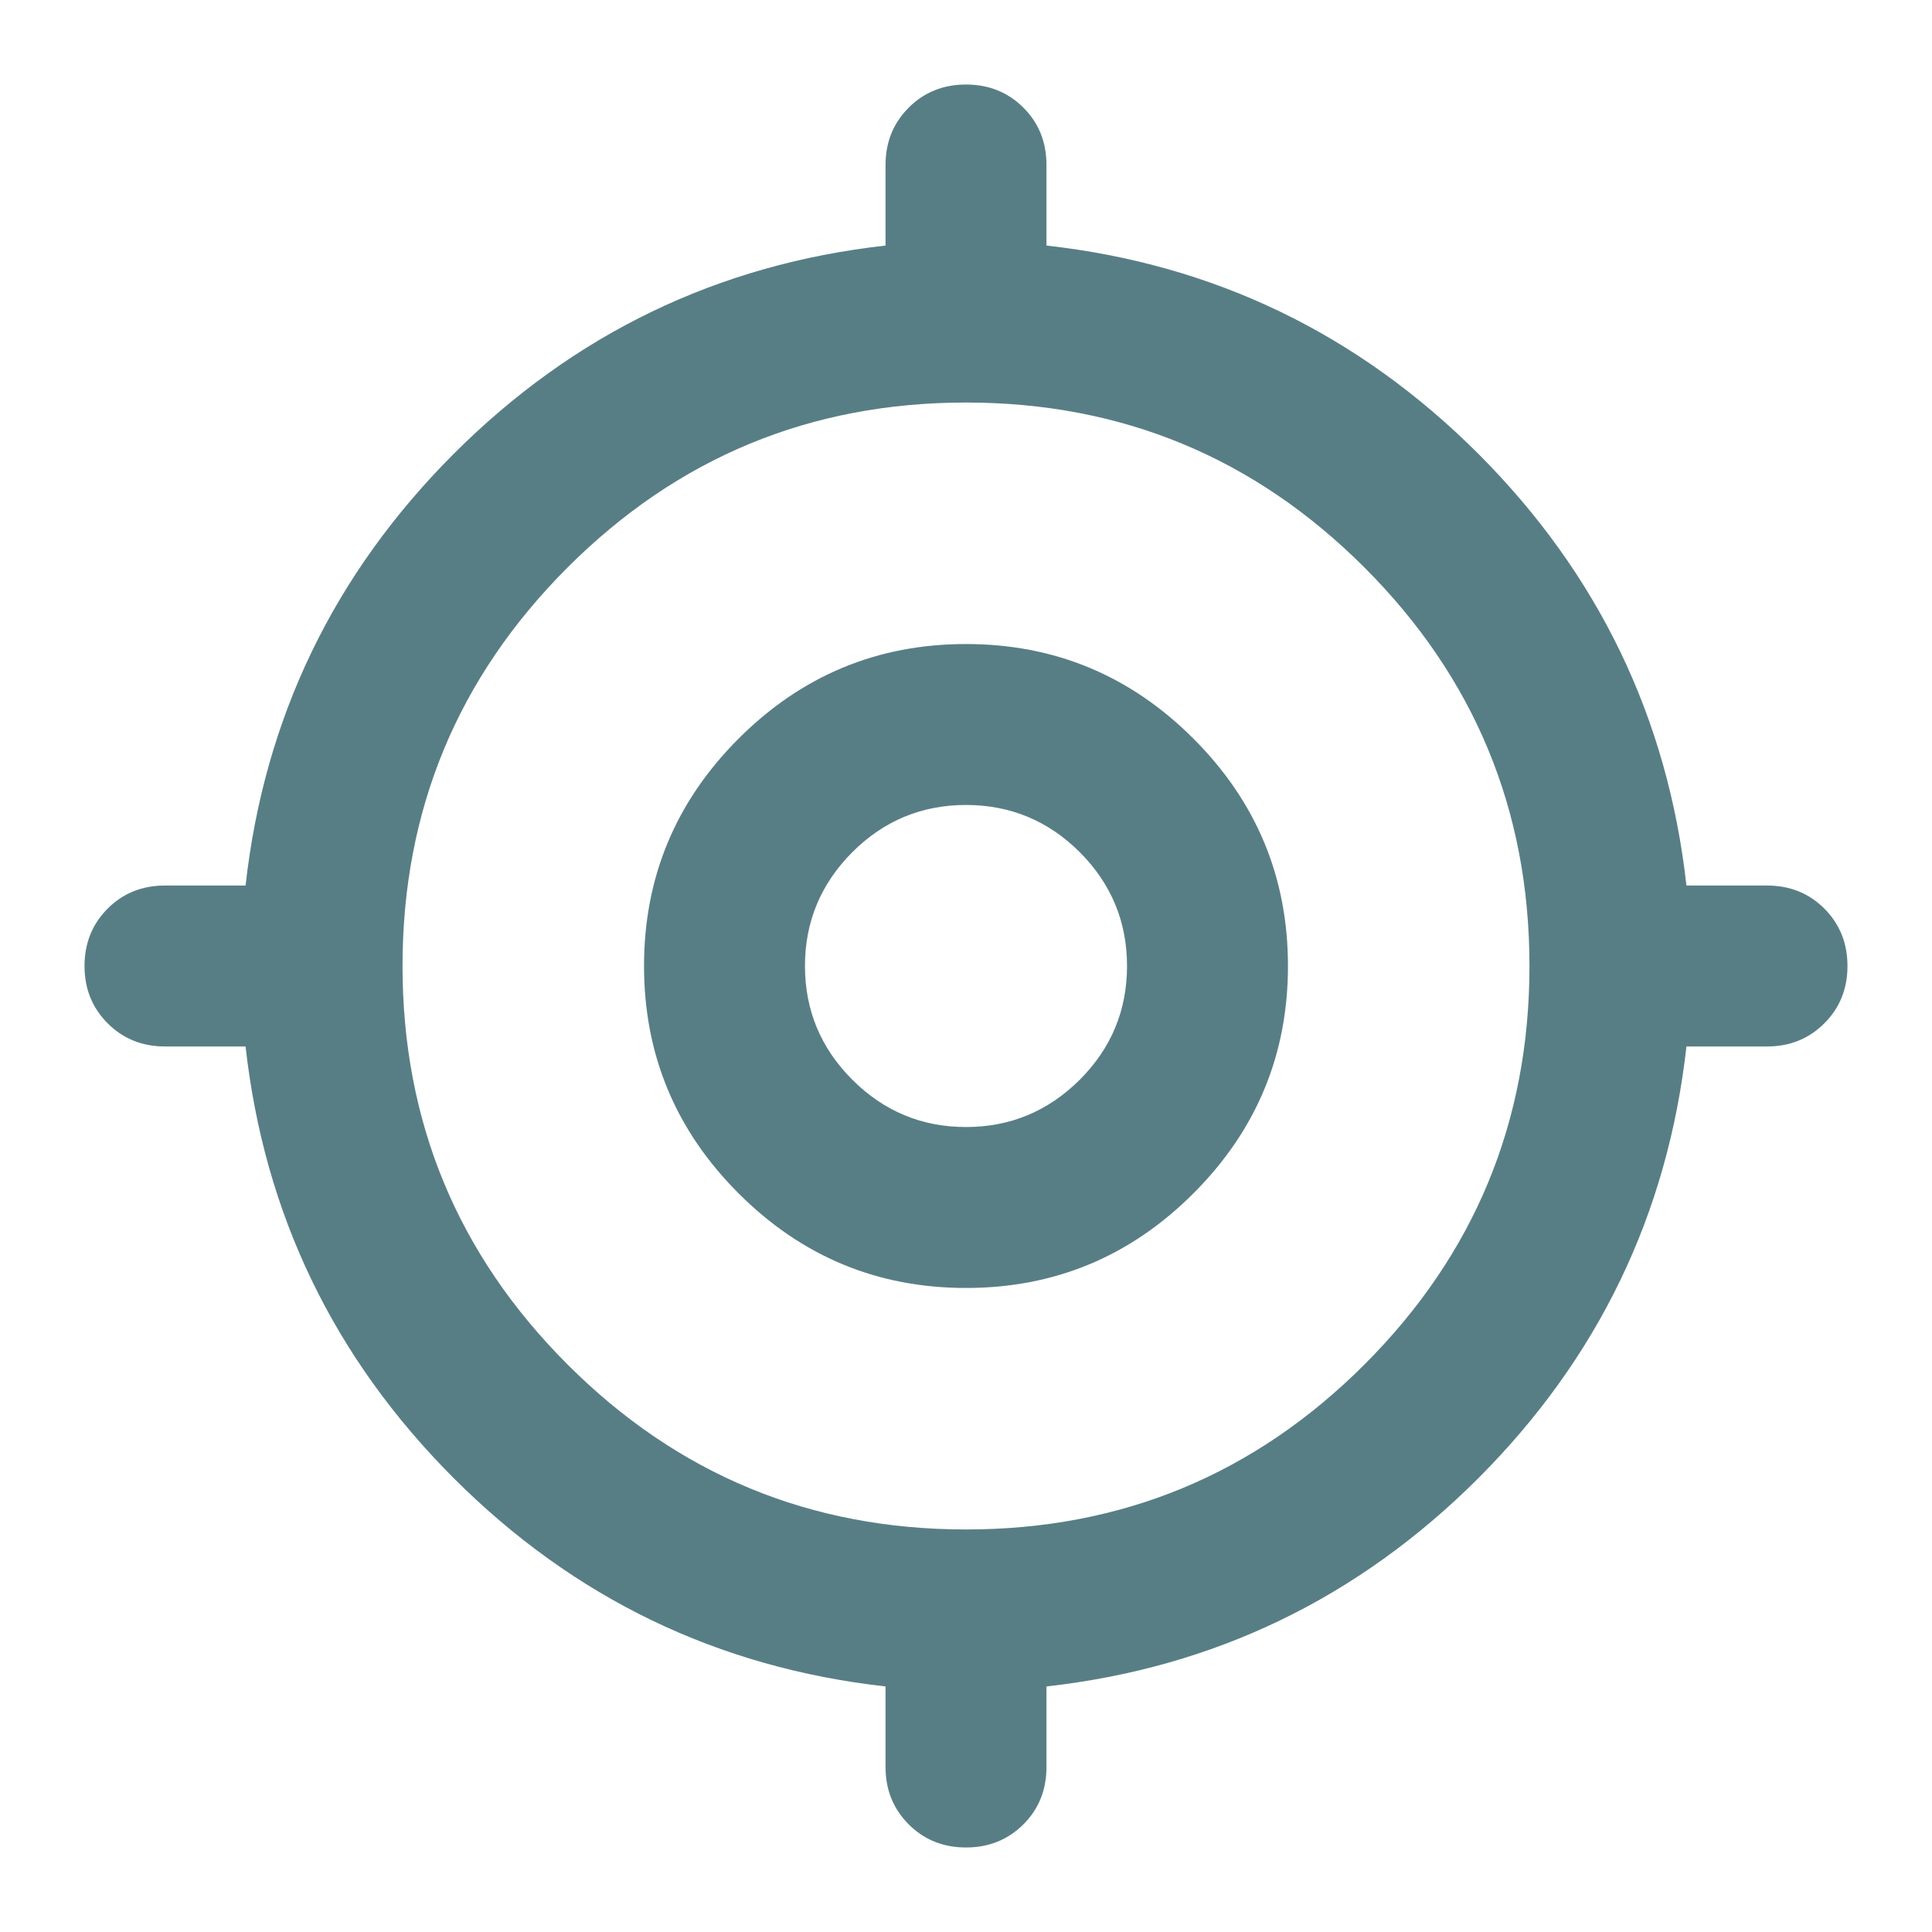 <svg width="20" height="20" viewBox="0 0 20 20" fill="none" xmlns="http://www.w3.org/2000/svg">
<path d="M10 19.125C9.764 19.125 9.566 19.045 9.407 18.886C9.247 18.726 9.167 18.528 9.167 18.292V17.458C7.431 17.264 5.941 16.545 4.698 15.303C3.455 14.059 2.736 12.569 2.542 10.833H1.708C1.472 10.833 1.274 10.753 1.114 10.593C0.955 10.434 0.875 10.236 0.875 10C0.875 9.764 0.955 9.566 1.114 9.406C1.274 9.246 1.472 9.167 1.708 9.167H2.542C2.736 7.431 3.455 5.941 4.698 4.697C5.941 3.455 7.431 2.736 9.167 2.542V1.708C9.167 1.472 9.247 1.274 9.407 1.114C9.566 0.955 9.764 0.875 10 0.875C10.236 0.875 10.434 0.955 10.594 1.114C10.754 1.274 10.833 1.472 10.833 1.708V2.542C12.569 2.736 14.059 3.455 15.303 4.697C16.545 5.941 17.264 7.431 17.458 9.167H18.292C18.528 9.167 18.726 9.246 18.886 9.406C19.045 9.566 19.125 9.764 19.125 10C19.125 10.236 19.045 10.434 18.886 10.593C18.726 10.753 18.528 10.833 18.292 10.833H17.458C17.264 12.569 16.545 14.059 15.303 15.303C14.059 16.545 12.569 17.264 10.833 17.458V18.292C10.833 18.528 10.754 18.726 10.594 18.886C10.434 19.045 10.236 19.125 10 19.125ZM10 15.833C11.611 15.833 12.986 15.264 14.125 14.125C15.264 12.986 15.833 11.611 15.833 10C15.833 8.389 15.264 7.014 14.125 5.875C12.986 4.736 11.611 4.167 10 4.167C8.389 4.167 7.014 4.736 5.875 5.875C4.736 7.014 4.167 8.389 4.167 10C4.167 11.611 4.736 12.986 5.875 14.125C7.014 15.264 8.389 15.833 10 15.833ZM10 13.333C9.083 13.333 8.299 13.007 7.646 12.354C6.993 11.701 6.667 10.917 6.667 10C6.667 9.083 6.993 8.299 7.646 7.646C8.299 6.993 9.083 6.667 10 6.667C10.917 6.667 11.701 6.993 12.354 7.646C13.007 8.299 13.333 9.083 13.333 10C13.333 10.917 13.007 11.701 12.354 12.354C11.701 13.007 10.917 13.333 10 13.333ZM10 11.667C10.458 11.667 10.851 11.503 11.178 11.177C11.504 10.851 11.667 10.458 11.667 10C11.667 9.542 11.504 9.149 11.178 8.822C10.851 8.496 10.458 8.333 10 8.333C9.542 8.333 9.149 8.496 8.823 8.822C8.497 9.149 8.333 9.542 8.333 10C8.333 10.458 8.497 10.851 8.823 11.177C9.149 11.503 9.542 11.667 10 11.667Z" fill="#587E85"/>
</svg>
